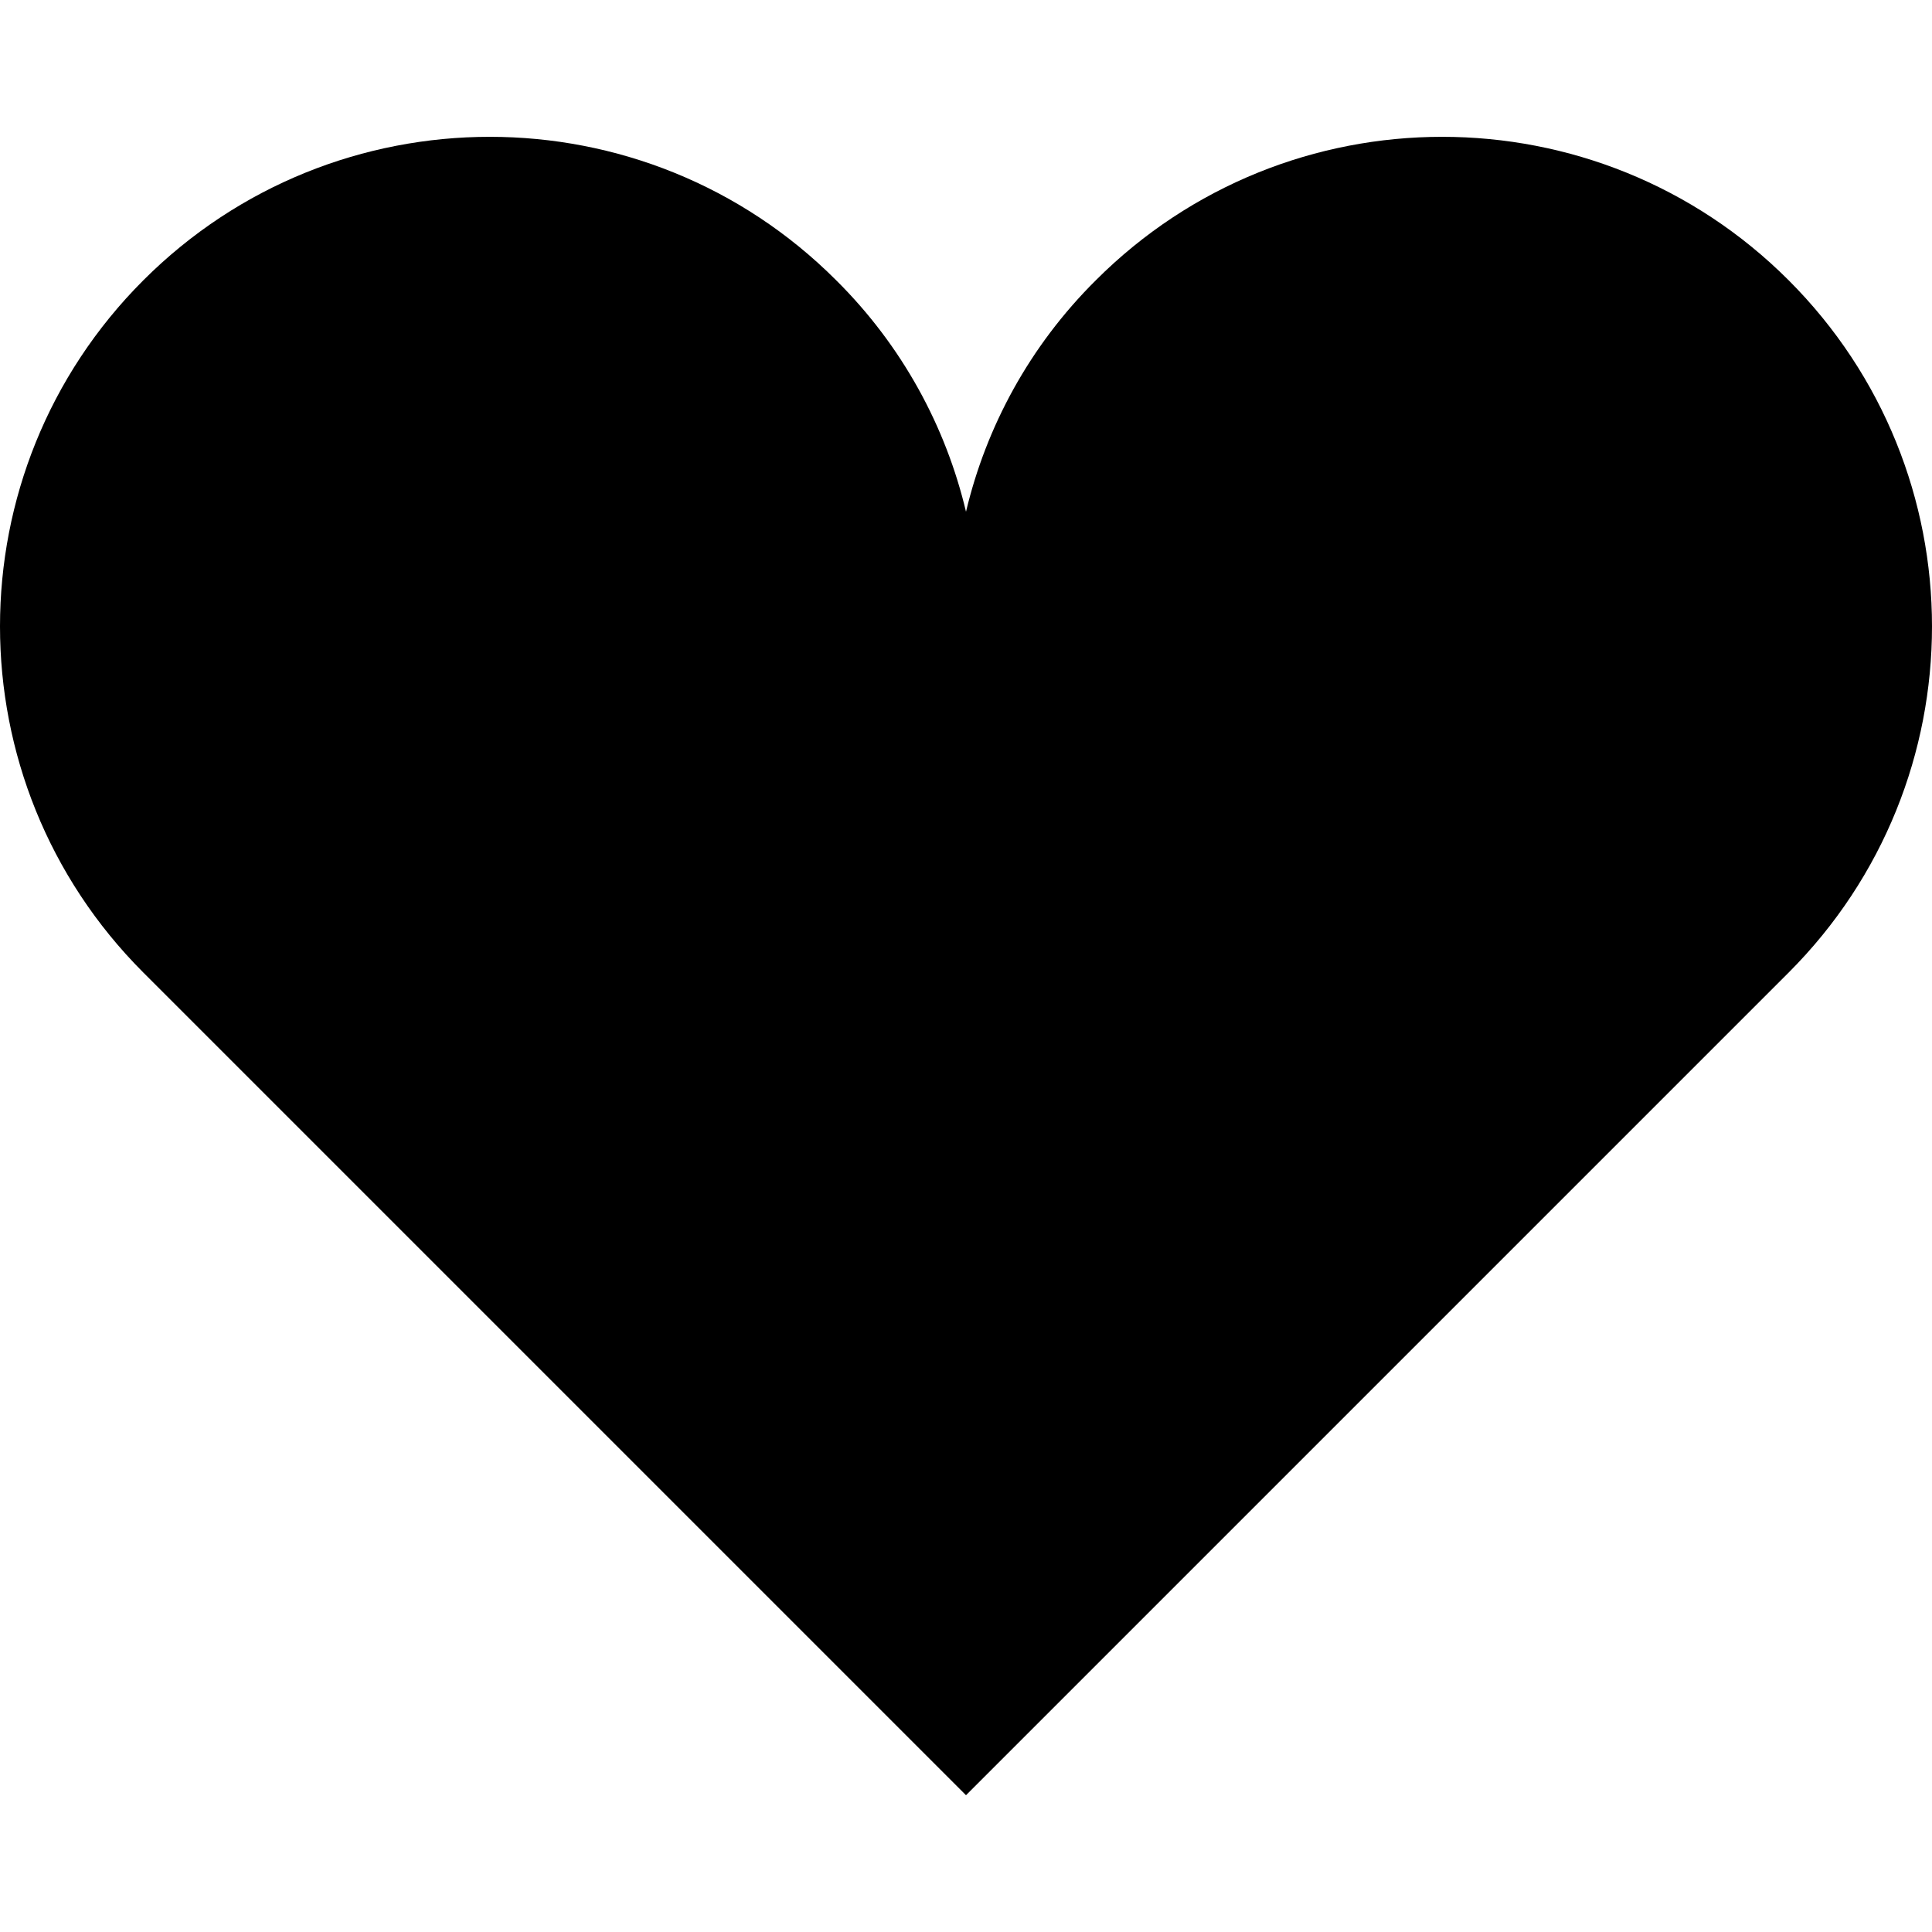<?xml version="1.0" encoding="UTF-8"?>
<svg xmlns="http://www.w3.org/2000/svg" xmlns:xlink="http://www.w3.org/1999/xlink" width="15px" height="15px" viewBox="0 0 15 15" version="1.1">
<g id="surface1">
<path style=" stroke:none;fill-rule:nonzero;fill:rgb(0%,0%,0%);fill-opacity:1;" d="M 13.887 2.176 C 12.402 0.691 9.992 0.691 8.508 2.176 C 7.992 2.688 7.656 3.316 7.5 3.973 C 7.344 3.316 7.008 2.688 6.492 2.176 C 5.008 0.691 2.598 0.691 1.113 2.176 C -0.371 3.66 -0.371 6.066 1.113 7.551 L 7.5 13.938 L 13.887 7.551 C 15.371 6.066 15.371 3.66 13.887 2.176 Z M 13.887 2.176 "/>
</g>
</svg>
